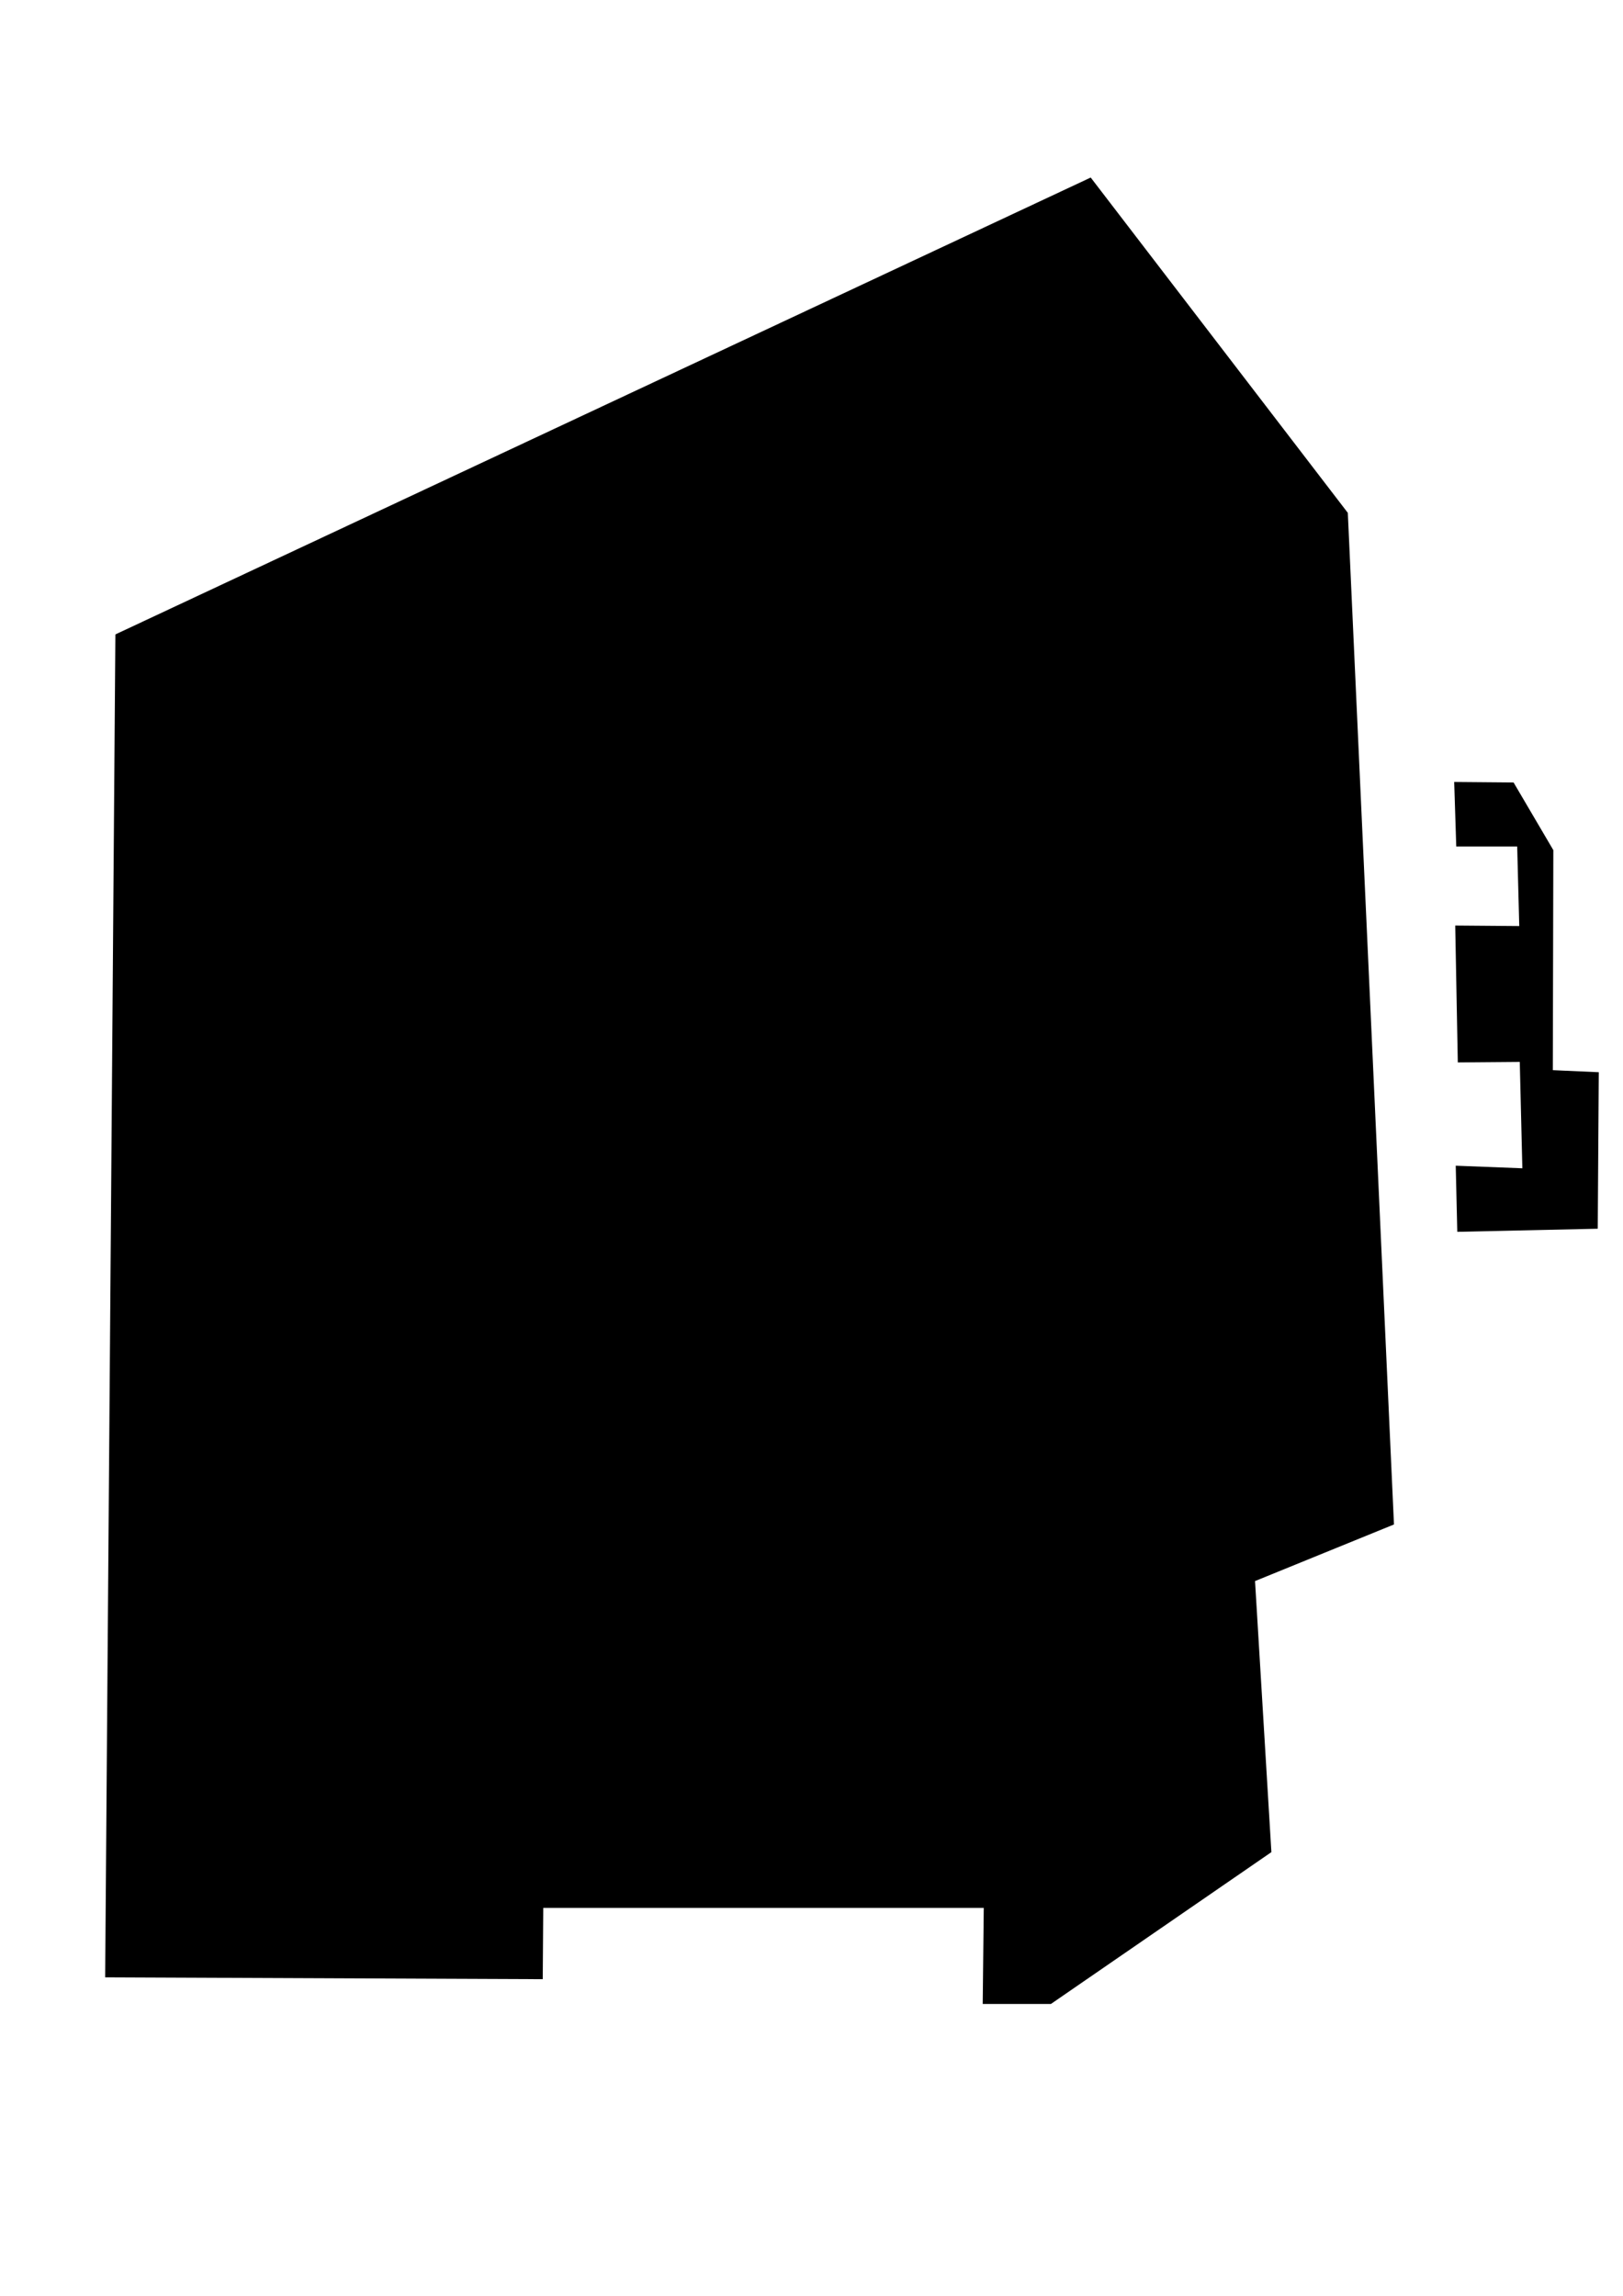 <?xml version="1.0" encoding="UTF-8" standalone="no"?>
<!-- Created with Inkscape (http://www.inkscape.org/) -->
<?xml-stylesheet type="text/css" href="sapienza-map.css" ?>
<svg
   xmlns:dc="http://purl.org/dc/elements/1.1/"
   xmlns:cc="http://creativecommons.org/ns#"
   xmlns:rdf="http://www.w3.org/1999/02/22-rdf-syntax-ns#"
   xmlns:svg="http://www.w3.org/2000/svg"
   xmlns="http://www.w3.org/2000/svg"
   xmlns:sodipodi="http://sodipodi.sourceforge.net/DTD/sodipodi-0.dtd"
   xmlns:inkscape="http://www.inkscape.org/namespaces/inkscape"
   width="210mm"
   height="297mm"
   viewBox="0 0 210 297"
   version="1.1"
   id="svg8"
   inkscape:version="0.92.1 r15371"
   sodipodi:docname="sapienza-final.svg">
  <defs
     id="defs2" />
  <sodipodi:namedview
     id="base"
     pagecolor="#ffffff"
     bordercolor="#666666"
     borderopacity="1.0"
     inkscape:pageopacity="0.0"
     inkscape:pageshadow="2"
     inkscape:zoom="1.4"
     inkscape:cx="288.5405"
     inkscape:cy="538.08495"
     inkscape:document-units="mm"
     inkscape:current-layer="layer2"
     showgrid="false"
     inkscape:window-width="1920"
     inkscape:window-height="1017"
     inkscape:window-x="1358"
     inkscape:window-y="-8"
     inkscape:window-maximized="1" />
  <g
     inkscape:groupmode="layer"
     id="layer2"
     inkscape:label="Layer 2">
    <path
       d="m 14.93,82.073 126.197,-59.106 33.267,43.379 5.972,130.868 -17.977,7.323 2.116,35.066 -28.531,19.644 h -8.82 l 0.134,-12.428 H 70.292 l -0.067,9.221 -56.618,-0.24 z"
       id="wall"
       inkscape:connector-curvature="0"
       inkscape:label="wall" />
    <path class="department" 
       d="m 62.625,171.093 c 0,-0.203 -0.015,-0.239 -0.118,-0.285 l -0.118,-0.053 v -8.216 -8.216 h 8.977 8.977 v 8.502 8.502 h -8.859 -8.859 z"
       id="path4499"
       inkscape:connector-curvature="0" />
    <rect class="department" 
       id="rect4501"
       width="27.545"
       height="24.616"
       x="86.273"
       y="79.002" />
    <rect class="department" 
       id="rect4503"
       width="24.054"
       height="5.613"
       x="116.997"
       y="153.877" />
    <rect class="department" 
       id="rect4505"
       width="24.322"
       height="5.88"
       x="116.797"
       y="169.045" />
    <rect class="department" 
       id="rect4507"
       width="23.921"
       height="8.285"
       x="21.081"
       y="225.439" />
    <rect class="department" 
       id="rect4509"
       width="9.969"
       height="14.552"
       x="15.686"
       y="120.107" />
    <rect class="department" 
       id="rect4511"
       width="4.61"
       height="14.566"
       x="141.92"
       y="222.365" />
    <rect class="department" 
       id="rect4513"
       width="2.071"
       height="17.64"
       x="150.005"
       y="219.291" />
    <rect class="department" 
       id="rect4515"
       width="4.41"
       height="8.352"
       x="155.685"
       y="216.151" />
    <rect class="department" 
       id="rect4517"
       width="4.61"
       height="8.152"
       x="155.685"
       y="228.646" />
    <rect class="department" 
       id="rect4519"
       width="7.276"
       height="5.717"
       x="166.64"
       y="98.326" />
    <rect class="department" 
       id="rect4523"
       width="7.276"
       height="4.725"
       x="166.64"
       y="104.988" />
    <rect class="department" 
       id="rect4525"
       width="15.368"
       height="12.963"
       x="43.03"
       y="161.628" />
    <rect class="department" 
       id="rect4527"
       width="24.322"
       height="8.553"
       x="64.813"
       y="203.322" />
    <rect class="department" 
       id="rect4529"
       width="7.35"
       height="10.958"
       x="59.735"
       y="243.813" />
    <path class="department" 
       d="m 142.254,26.924 4.544,5.746 -10.624,6.414 -2.205,-6.348 z"
       id="path4531"
       inkscape:connector-curvature="0" />
    <path class="department" 
       d="m 148.335,46.234 5.479,-4.143 8.085,10.223 -9.622,7.216 -2.405,-2.472 3.408,-2.673 z"
       id="path4533"
       inkscape:connector-curvature="0" />
    <path class="department" 
       d="m 136.642,40.689 11.025,-6.414 5.078,6.548 -5.279,4.143 -4.544,0.535 -3.207,1.804 z"
       id="path4535"
       inkscape:connector-curvature="0" />
    <path class="department" 
       d="m 162.968,53.918 -9.555,6.949 -2.94,3.274 4.343,4.811 5.011,-2.472 -2.806,-3.14 6.214,-3.408 3.074,3.14 4.009,-0.2 z"
       id="path4537"
       inkscape:connector-curvature="0" />
    <path class="department" 
       d="m 119.87,38.951 9.956,-5.212 2.873,8.085 -2.606,-0.334 2.606,9.622 -1.403,0.334 -3.474,-10.023 -5.279,2.94 z"
       id="path4539"
       inkscape:connector-curvature="0" />
    <path class="department" 
       d="m 132.365,53.384 1.737,-0.869 9.087,8.219 -1.871,5.011 -10.357,-5.546 2.74,-2.94 z"
       id="path4541"
       inkscape:connector-curvature="0" />
    <path class="department" 
       d="m 86.261,50.377 3.274,6.749 7.216,-0.668 0.2,-4.744 5.813,-3.875 0.668,5.88 7.216,-0.2 2.405,-15.769 z"
       id="path4543"
       inkscape:connector-curvature="0" />
    <path class="department" 
       d="m 128.423,69.754 2.071,-2.606 5.011,3.14 3.207,0.134 1.938,2.405 -5.145,11.76 0.267,2.673 1.069,-0.067 1.136,1.537 v 5.613 h -2.272 l -0.067,12.361 -4.677,0.067 -0.067,-3.541 h -8.219 v -2.272 l 10.557,0.267 0.134,-10.424 -2.539,0.067 2.539,-11.225 h 2.74 l 0.2,-4.41 z"
       id="path4545"
       inkscape:connector-curvature="0" />
    <path class="department" 
       d="m 128.623,88.262 1.938,-7.484 -4.41,-1.737 -2.138,7.951 z"
       id="path4547"
       inkscape:connector-curvature="0" />
    <path class="department" 
       d="m 141.786,106.37 20.78,-0.134 0.134,-29.867 -12.695,0.134 -8.085,17.773 z"
       id="path4557"
       inkscape:connector-curvature="0" />
    <path class="department" 
       d="m 116.262,75.567 5.546,-11.693 -10.424,-2.806 -22.317,-0.2 -9.956,2.94 4.744,11.292 7.484,-2.606 h 17.64 z"
       id="path4559"
       inkscape:connector-curvature="0" />
    <path class="department" 
       d="m 76.64,54.72 6.481,-3.14 2.539,5.279 -6.481,2.806 z"
       id="path4561"
       inkscape:connector-curvature="0" />
    <path class="department" 
       d="m 60.069,88.931 15.168,0.067 -5.479,-21.849 -15.635,9.087 2.138,5.078 4.878,-2.472 -0.267,-3.14 6.548,-3.408 2.94,10.223 -8.352,3.408 z"
       id="path4563"
       inkscape:connector-curvature="0" />
    <path class="department" 
       d="m 59.2,90.267 15.635,0.2 0.267,13.297 -21.181,-0.267 -0.067,-8.686 2.806,0.067 z"
       id="path4565"
       inkscape:connector-curvature="0" />
    <path class="department" 
       d="m 43.565,101.96 0.2,-0.267 4.209,-6.481 -19.377,-14.9 -4.41,6.147 4.477,3.742 -4.744,7.35 2.472,2.472 -2.138,2.472 6.548,4.744 1.737,-2.606 2.272,1.804 4.677,-7.617 z"
       id="path4567"
       inkscape:connector-curvature="0" />
    <path class="department" 
       d="m 15.836,112.784 8.82,-0.2 -1.604,-2.205 -2.806,-0.067 0.067,-9.154 h -4.544 z"
       id="path4569"
       inkscape:connector-curvature="0" />
    <path class="department" 
       d="m 32.072,113.787 4.477,0.134 -0.134,3.274 33.275,-0.267 -0.067,18.508 8.887,0.134 v -13.698 l -2.339,0.134 -0.334,-5.145 4.677,-0.134 0.2,20.446 -12.963,0.134 -0.067,-2.673 -2.873,-0.134 0.134,-12.628 -14.7,0.134 0.2,2.873 -15.502,-0.134 -0.2,-2.873 -2.606,-0.067 z"
       id="path4571"
       inkscape:connector-curvature="0" />
    <path class="department" 
       d="m 32.139,126.148 18.241,0.2 v 8.219 l -18.174,-0.2 z"
       id="path4573"
       inkscape:connector-curvature="0" />
    <path class="department" 
       d="m 15.769,144.656 4.544,0.134 0.067,9.288 2.606,1.27 -0.067,3.809 -7.083,-0.134 z"
       id="path4575"
       inkscape:connector-curvature="0" />
    <path class="department" 
       d="m 43.231,144.656 -0.2,15.836 15.301,0.1 -0.067,-9.622 -10.457,-0.167 -0.033,-6.047 z"
       id="path4577"
       inkscape:connector-curvature="0" />
    <path class="department" 
       d="m 28.962,144.487 13.135,0.047 -0.142,2.41 -5.575,-0.095 0.094,13.324 2.977,0.047 -0.094,14.458 -4.583,-0.095 0.142,-24.852 -5.859,-0.095 z"
       id="path4579"
       inkscape:connector-curvature="0" />
    <path class="department" 
       d="m 18.237,163.149 h 10.3 l 0.047,6.52 2.362,2.457 -0.189,3.449 -2.268,2.646 v 2.788 l -10.205,-0.142 v -2.173 h 5.575 l 0.236,-13.324 -5.906,-0.142 z"
       id="path4581"
       inkscape:connector-curvature="0" />
    <path class="department" 
       d="m 43.042,184.788 15.214,0.095 0.142,17.623 -15.308,0.095 v -2.268 H 46.019 l -0.236,-13.276 -2.74,-0.095 z"
       id="path4583"
       inkscape:connector-curvature="0" />
    <path class="department" 
       d="m 43.089,206.9 h 12.52 v 2.74 l 3.307,3.307 -0.236,5.575 -5.197,6.284 -3.071,-0.142 -5.292,-9.449 h -2.173 z"
       id="path4585"
       inkscape:connector-curvature="0" />
    <path class="department" 
       d="m 18.237,191.545 v 29.529 l 15.497,-0.047 v -4.914 h -8.363 l 0.189,-7.323 h 3.118 v -5.339 l -3.166,-0.047 0.189,-7.134 h 16.253 v -4.772 z"
       id="path4587"
       inkscape:connector-curvature="0" />
    <path class="department" 
       d="m 21.167,240.823 2.599,0.047 2.835,-3.024 h 2.032 l 2.882,2.929 h 13.418 l 0.094,8.693 -23.86,-0.378 z"
       id="path4589"
       inkscape:connector-curvature="0" />
    <path class="department" 
       d="m 67.469,218.901 0.236,8.504 1.843,-0.047 v -2.362 l 0.567,-0.614 h 11.056 l 0.52,0.661 v 2.929 l -0.614,0.709 -4.772,-0.047 0.047,1.843 9.591,0.047 -0.047,-11.434 z"
       id="path4591"
       inkscape:connector-curvature="0" />
    <path class="department" 
       d="m 76.351,231.846 0.047,1.417 h 4.347 l 0.898,0.945 0.094,2.977 -0.803,0.945 h -7.418 l -1.37,-1.039 -0.047,-2.74 h -4.394 v 5.575 l 15.875,0.047 1.039,1.134 0.047,2.126 -0.992,1.039 -13.182,-0.236 v 1.323 l 18.332,0.047 v -4.772 l -3.024,-0.189 -0.189,-8.693 z"
       id="path4593"
       inkscape:connector-curvature="0" />
    <rect class="department" 
       id="rect4595"
       width="2.472"
       height="24.255"
       x="92.074"
       y="187.954" />
    <rect class="department" 
       id="rect4597"
       width="2.405"
       height="18.375"
       x="92.141"
       y="218.89" />
    <rect class="department" 
       id="rect4599"
       width="2.339"
       height="18.308"
       x="103.166"
       y="218.757" />
    <rect class="department" 
       id="rect4601"
       width="2.205"
       height="24.455"
       x="103.3"
       y="187.887" />
    <path class="department" 
       d="m 64.88,175.927 v 4.944 h 10.29 l 0.935,0.468 0.067,3.207 -0.601,0.601 -10.824,-0.2 0.067,3.608 12.896,-0.134 0.067,-4.276 2.74,0.067 0.067,-8.553 z"
       id="path4603"
       inkscape:connector-curvature="0" />
    <path class="department" 
       d="m 64.813,196.039 0.134,-6.648 12.862,0.067 v 2.071 l 11.058,-0.033 -0.1,10.991 -7.216,-0.134 -0.2,-9.087 -6.448,-0.033 -0.033,3.107 z"
       id="path4605"
       inkscape:connector-curvature="0" />
    <rect class="department" 
       id="rect4607"
       width="11.15"
       height="5.953"
       x="94.494"
       y="159.464" />
    <path class="department" 
       d="m 92.226,165.512 1.652,0.009 0.1,-6.765 12.228,0.017 0.084,6.682 h 1.721 l -0.067,-8.302 -15.568,-0.033 z"
       id="path4609"
       inkscape:connector-curvature="0" />
    <path class="department" 
       d="m 64.88,141.85 v 4.878 l 4.911,0.033 0.768,0.802 -0.067,2.439 9.922,-0.033 -0.033,-9.354 3.809,0.033 v -2.071 l -5.512,-0.067 v 3.508 z"
       id="path4613"
       inkscape:connector-curvature="0" />
    <path class="department" 
       d="m 85.259,138.576 -0.033,2.005 4.51,-0.033 0.033,2.973 20.613,0.067 -0.1,-3.14 3.809,-0.033 -0.033,-1.771 h -3.575 l 0.1,-15.535 -10.49,-3.241 -10.39,3.007 -0.134,15.635 z"
       id="path4615"
       inkscape:connector-curvature="0" />
    <path class="department" 
       d="m 119.703,116.827 13.898,0.067 0.1,20.814 -1.136,-0.033 0.167,9.087 h -2.907 l 0.067,3.207 -12.695,-0.033 -0.033,-9.588 -1.804,-0.033 -0.033,-1.537 h 4.577 z"
       id="path4617"
       inkscape:connector-curvature="0"
       sodipodi:nodetypes="ccccccccccccc" />
    <path class="department" 
       d="m 134.637,117.027 14.132,-0.1 0.367,29.767 -1.737,-0.067 v -9.054 l -12.762,-0.067 z"
       id="path4619"
       inkscape:connector-curvature="0" />
    <rect class="department" 
       id="rect4621"
       width="7.818"
       height="7.283"
       x="155.284"
       y="123.208" />
    <path class="department" 
       d="m 166.609,120.034 7.049,0.033 0.2,18.442 2.472,0.1 0.033,2.205 -2.439,-0.134 v 0.969 l 2.405,2.74 -0.033,2.472 -4.811,-0.134 -2.405,-2.74 -0.033,-6.648 h -2.372 z"
       id="path4623"
       inkscape:connector-curvature="0" />
    <path class="department" 
       d="m 155.685,135.335 6.782,0.033 0.067,8.82 8.252,6.414 -2.238,5.178 -7.584,-5.679 -5.379,-0.1 0.067,-5.245 2.84,0.1 -2.873,-6.314 z"
       id="path4625"
       inkscape:connector-curvature="0" />
    <path class="department" 
       d="m 152.711,154.178 7.784,0.033 5.479,6.08 h 4.944 l 0.033,11.493 -4.878,0.067 -4.443,5.847 -8.82,-0.167 -0.067,-6.08 -2.84,-0.033 0.033,-11.125 2.706,-0.033 z"
       id="path4627"
       inkscape:connector-curvature="0" />
    <path class="department" 
       d="m 177.46,163.48 1.323,24.096 -2.079,1.276 -2.032,-25.23 z"
       id="path4629"
       inkscape:connector-curvature="0"
       sodipodi:nodetypes="ccccc" />
    <path class="department" 
       d="m 158.278,181.765 15.355,0.142 -0.095,14.316 -13.371,-0.142 -5.481,3.685 -0.095,11.906 h -4.583 l -0.047,-12.237 -3.024,-5.481 5.055,-3.166 2.788,4.016 3.591,-3.827 z"
       id="path4633"
       inkscape:connector-curvature="0" />
    <path class="department" 
       d="m 119.629,178.788 6.189,-0.047 0.142,17.245 -1.559,0.709 -0.095,18.096 h -12.615 l 0.142,-23.34 7.796,-0.047 z"
       id="path4635"
       inkscape:connector-curvature="0" />
    <path class="department" 
       d="m 126.906,178.977 0.095,16.914 1.276,0.898 0.047,17.859 9.78,0.142 -0.095,-4.725 -5.244,-0.095 -0.047,-4.252 h 5.339 v -8.363 l -5.339,-0.095 -0.095,-4.016 5.622,-0.047 -0.095,-14.269 z"
       id="path4639"
       inkscape:connector-curvature="0" />
    <path class="department" 
       d="m 108.846,218.89 18.041,0.067 0.067,5.412 -10.824,-0.134 -0.067,4.811 h 8.085 v 4.276 l -7.884,0.2 -0.2,4.41 15.034,-0.067 -0.267,-19.043 7.417,0.2 0.067,8.553 h -3.007 l 0.401,10.624 2.339,0.067 0.134,2.606 h 2.472 v 5.212 l -5.145,-0.067 -0.134,11.626 h -6.949 l -0.2,-12.228 h -21.849 l -0.067,-4.677 2.606,0.134 z"
       id="path4641"
       inkscape:connector-curvature="0" />
    <path class="department" 
       d="m 188.158,101.158 0.267,8.352 h 7.884 l 0.267,10.29 -8.285,-0.067 0.334,17.707 8.018,-0.067 0.334,13.764 -8.619,-0.334 0.2,8.553 18.174,-0.401 0.134,-20.246 -5.947,-0.267 0.067,-28.464 -5.145,-8.753 z"
       id="path4643"
       inkscape:connector-curvature="0" />
  </g>
</svg>
